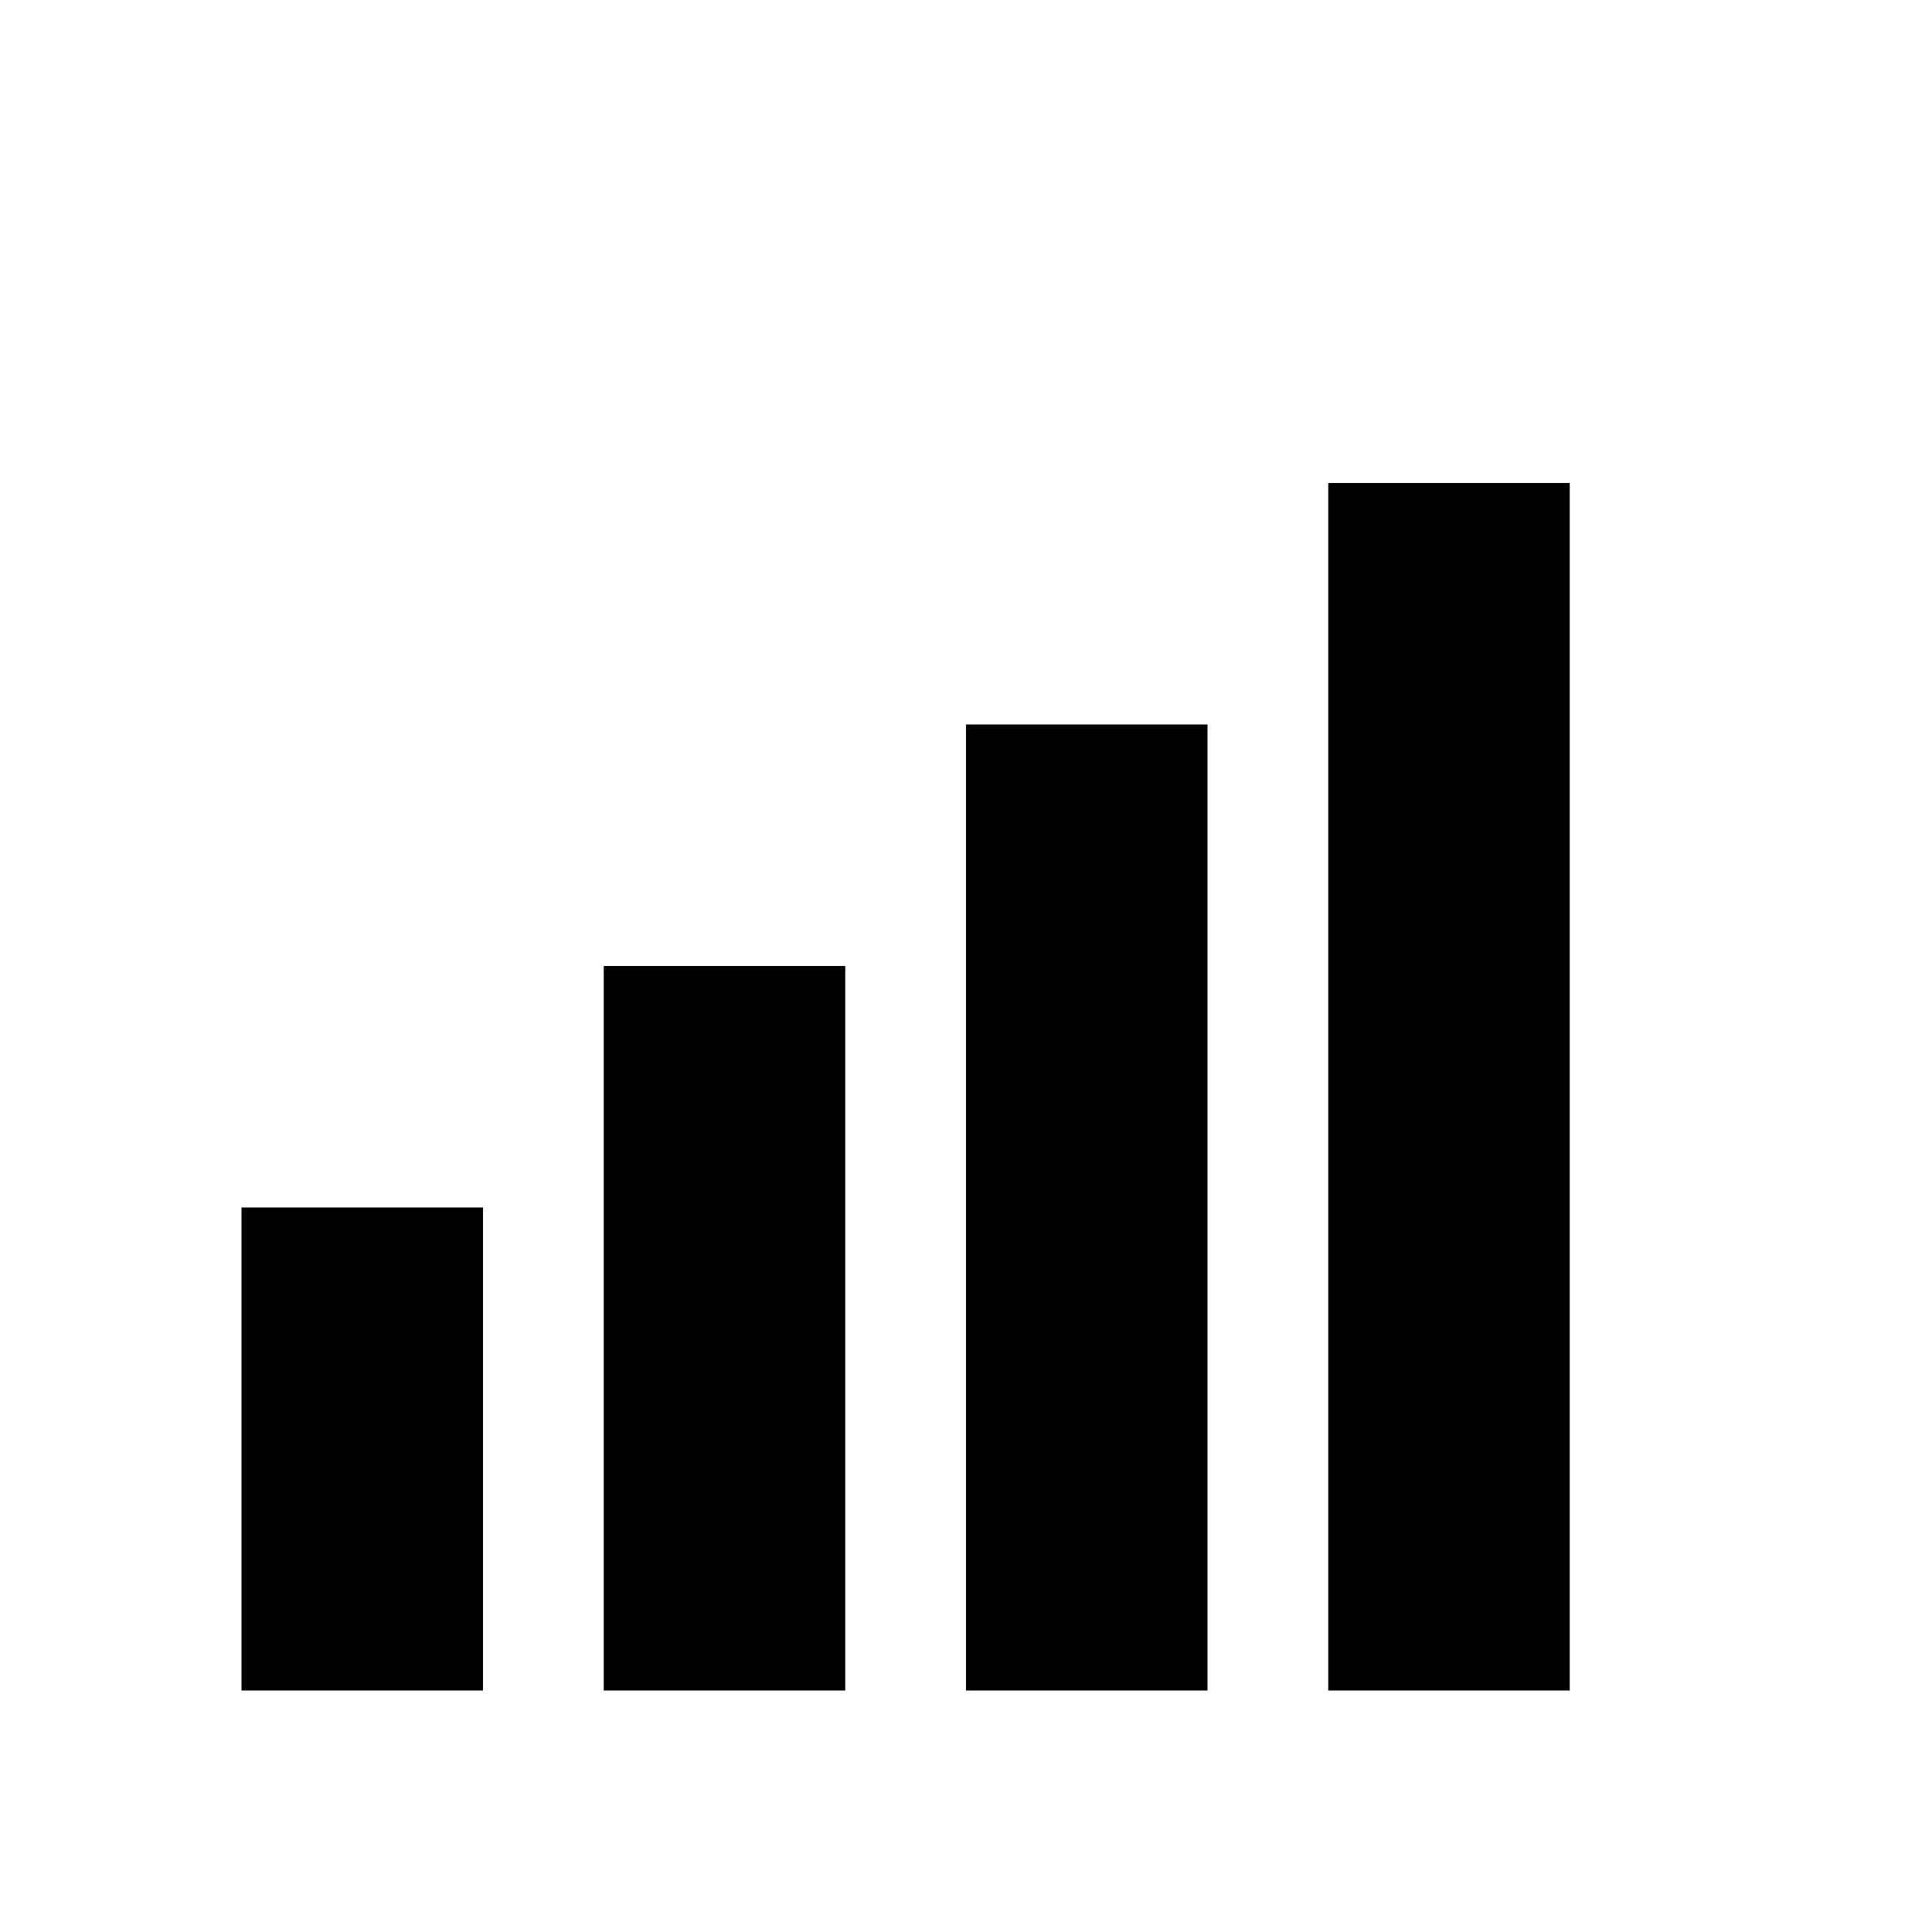 <?xml version="1.0" encoding="UTF-8"?>
<svg width="16" height="16" viewBox="0 0 16 16" fill="none" xmlns="http://www.w3.org/2000/svg">
    <rect x="2" y="10" width="2" height="4" fill="currentColor"/>
    <rect x="5" y="8" width="2" height="6" fill="currentColor"/>
    <rect x="8" y="6" width="2" height="8" fill="currentColor"/>
    <rect x="11" y="4" width="2" height="10" fill="currentColor"/>
</svg>

